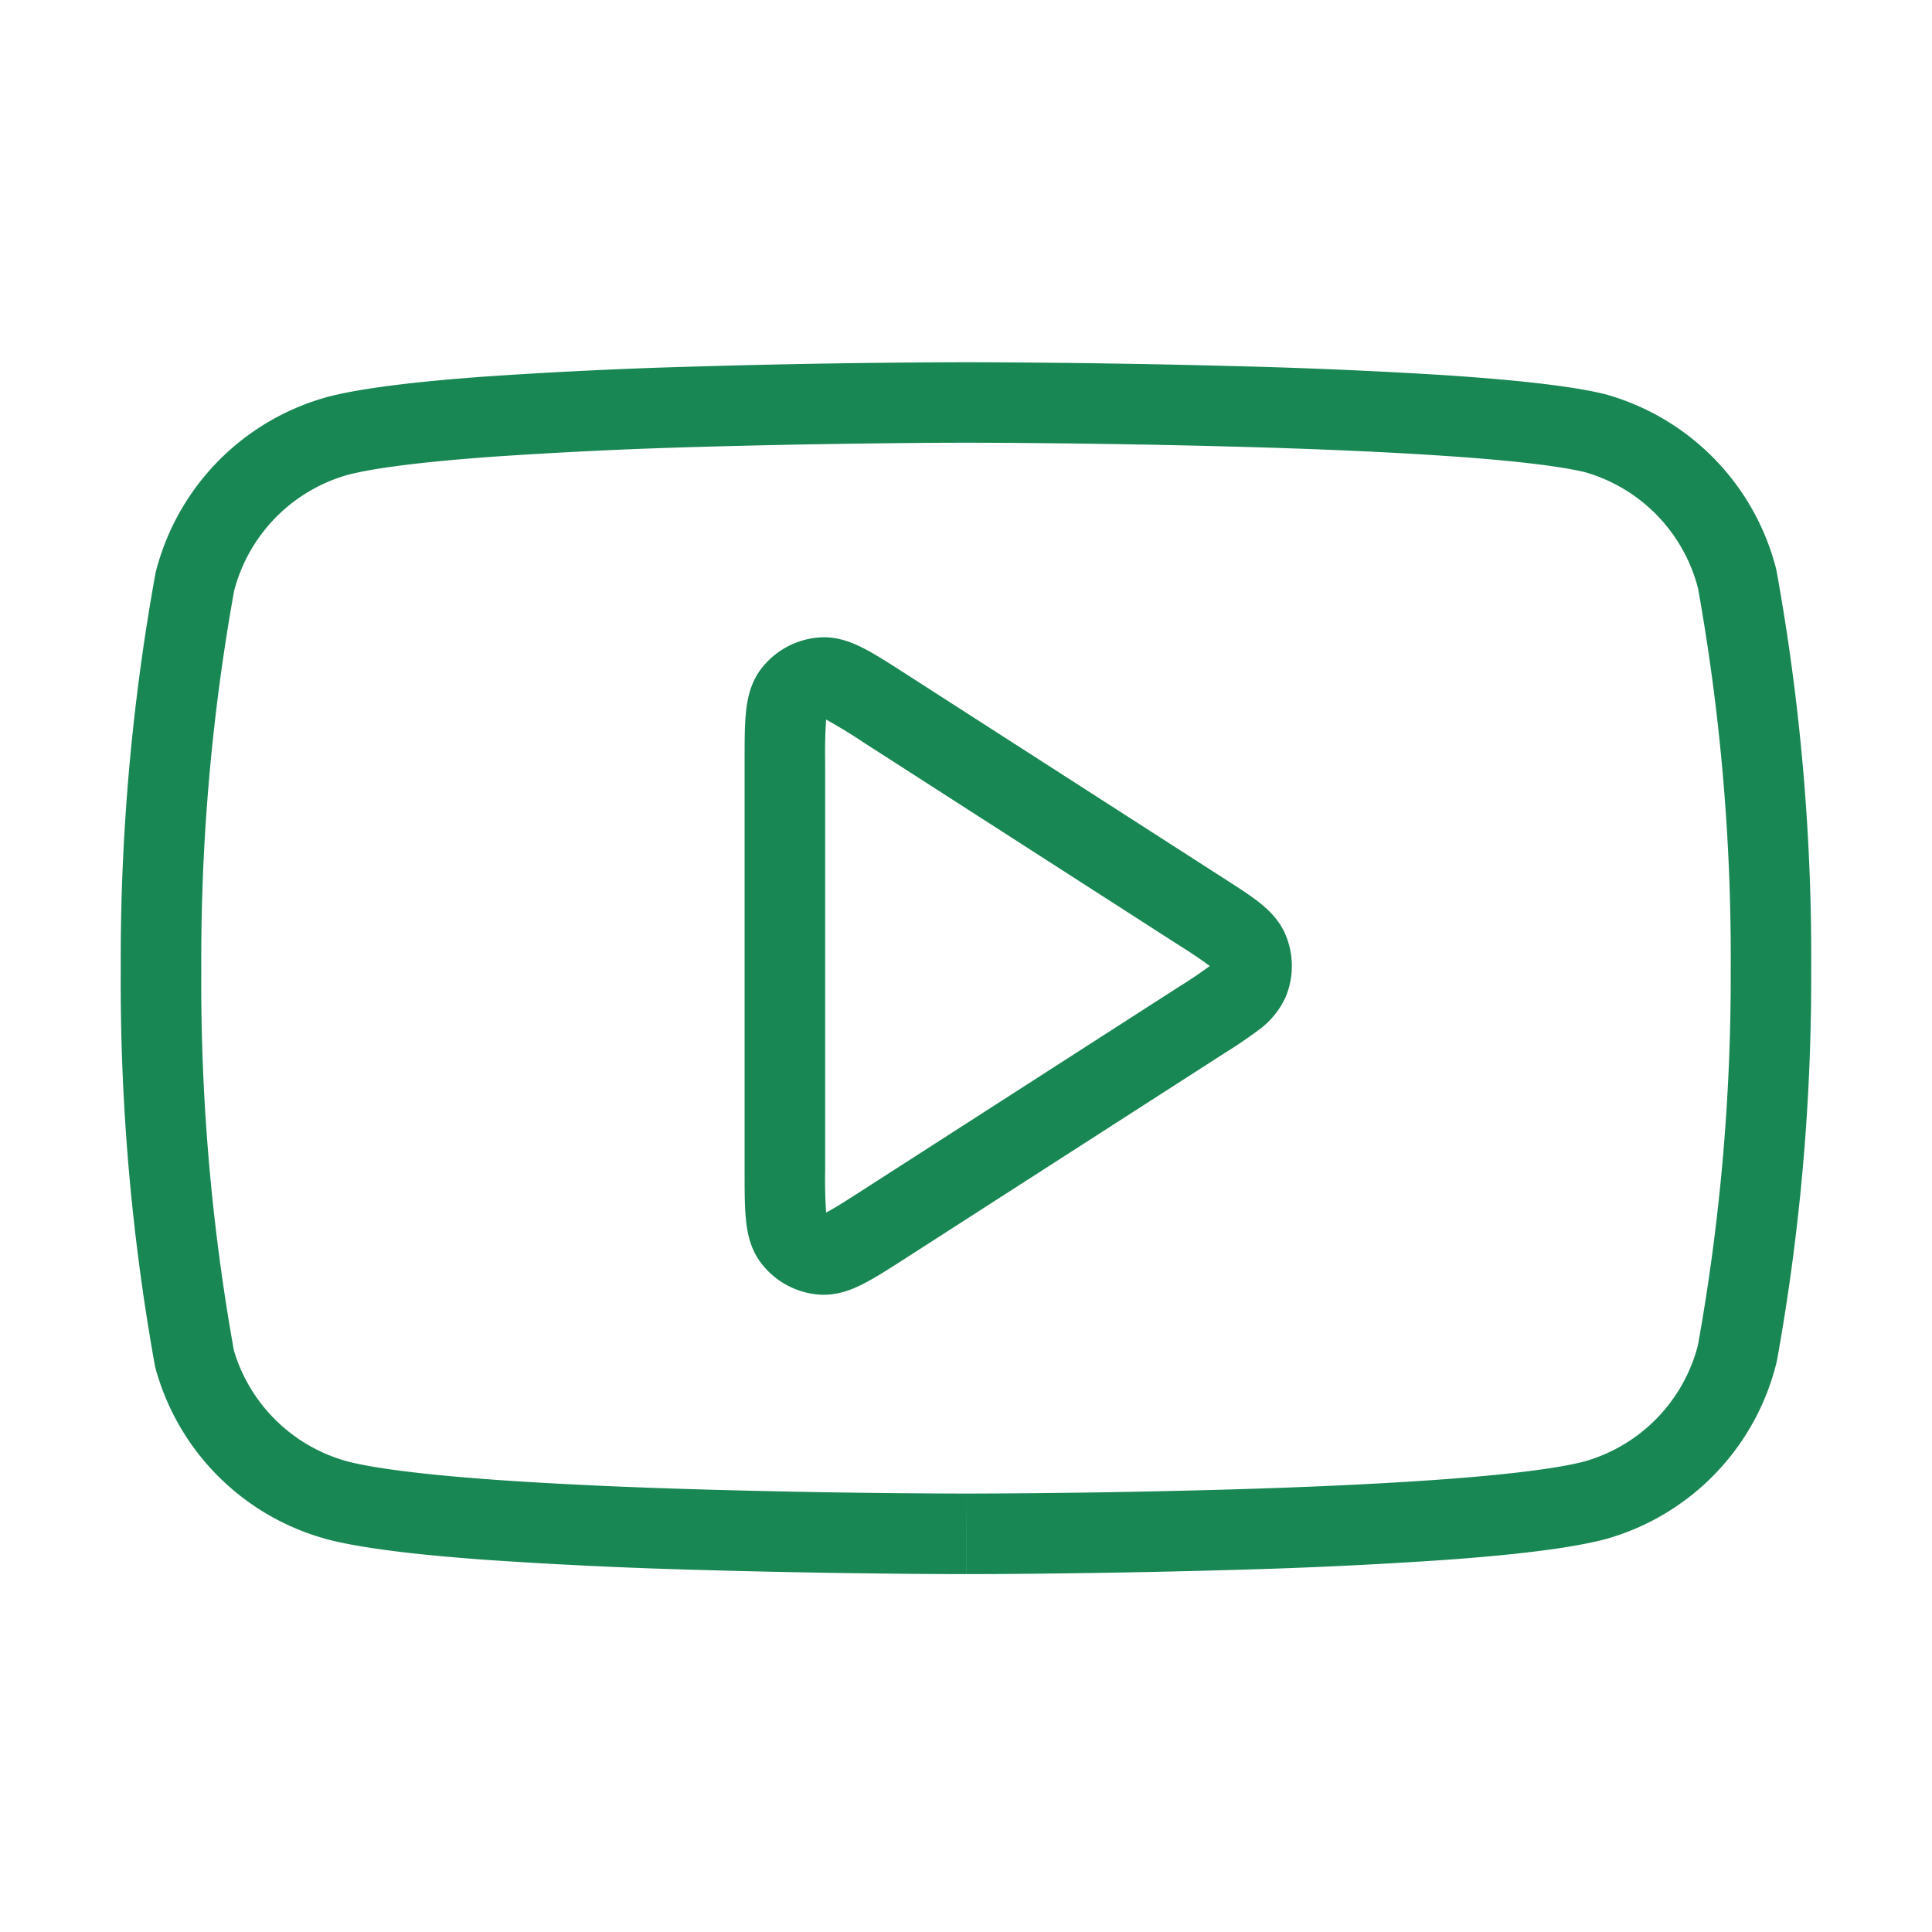 <svg width="32" height="32" viewBox="0 0 32 32" fill="none" xmlns="http://www.w3.org/2000/svg"><path fill-rule="evenodd" clip-rule="evenodd" d="M16 6v1.333h-.093a106.041 106.041 0 00-1.235.009c-.812.009-1.915.026-3.082.06a83.64 83.64 0 00-3.457.165c-1.076.078-1.927.18-2.38.3A2.703 2.703 0 003.877 9.79a34.484 34.484 0 00-.543 6.267v.007a34.483 34.483 0 00.54 6.304 2.703 2.703 0 001.876 1.836c.453.12 1.305.222 2.383.301 1.061.077 2.289.13 3.457.164a164.649 164.649 0 004.05.068l.267.001H16l.001.667v.667h-.096a108.7 108.7 0 01-1.247-.009 168.95 168.95 0 01-3.107-.061 84.95 84.95 0 01-3.514-.167c-1.07-.078-2.042-.186-2.632-.343L5.4 25.49a4.035 4.035 0 01-2.831-2.852A35.815 35.815 0 012 16.059a35.816 35.816 0 01.577-6.573 4.036 4.036 0 012.817-2.903l.009-.003c.59-.158 1.562-.265 2.632-.343a84.914 84.914 0 013.514-.167A166.849 166.849 0 0115.904 6H16zm10.247 18.205c-.453.12-1.304.222-2.38.3-1.061.077-2.289.13-3.457.164a164.649 164.649 0 01-4.05.068l-.267.001H16v1.334h.096a108.7 108.7 0 001.247-.009 168.95 168.95 0 003.107-.061 84.946 84.946 0 003.514-.167c1.07-.078 2.042-.186 2.632-.343l.01-.003a4.035 4.035 0 002.825-2.947 35.75 35.75 0 00.568-6.481 35.811 35.811 0 00-.577-6.623 4.037 4.037 0 00-2.84-2.91c-.585-.143-1.552-.24-2.622-.312a92.868 92.868 0 00-3.512-.152A182.6 182.6 0 0016.096 6H16v1.333h.093a119 119 0 011.236.008c.812.008 1.915.024 3.083.056 1.169.031 2.397.079 3.46.15 1.07.07 1.922.163 2.382.274a2.703 2.703 0 011.87 1.92 34.55 34.55 0 01.542 6.315v.006a34.485 34.485 0 01-.543 6.22 2.703 2.703 0 01-1.876 1.923zM14.98 11.147l5.304 3.41c.212.136.409.262.56.38.155.121.341.292.448.544.14.332.14.706 0 1.038a1.384 1.384 0 01-.449.544 8 8 0 01-.56.38l-5.303 3.41c-.247.159-.47.302-.659.4-.19.1-.449.21-.75.19a1.334 1.334 0 01-.972-.532c-.18-.241-.227-.52-.246-.732-.02-.213-.02-.477-.02-.77v-6.817c0-.294 0-.558.02-.77.02-.214.066-.492.246-.733.232-.31.587-.504.973-.531.3-.022.56.09.75.189.188.098.411.241.658.4zm-1.297.77a8.6 8.6 0 00-.016.703v6.76a8.6 8.6 0 00.016.702l.023-.011c.128-.067.298-.176.577-.355l5.257-3.38a7.459 7.459 0 00.498-.336 7.459 7.459 0 00-.498-.336l-5.257-3.38a8.638 8.638 0 00-.6-.366z" fill="#198754"/></svg>
